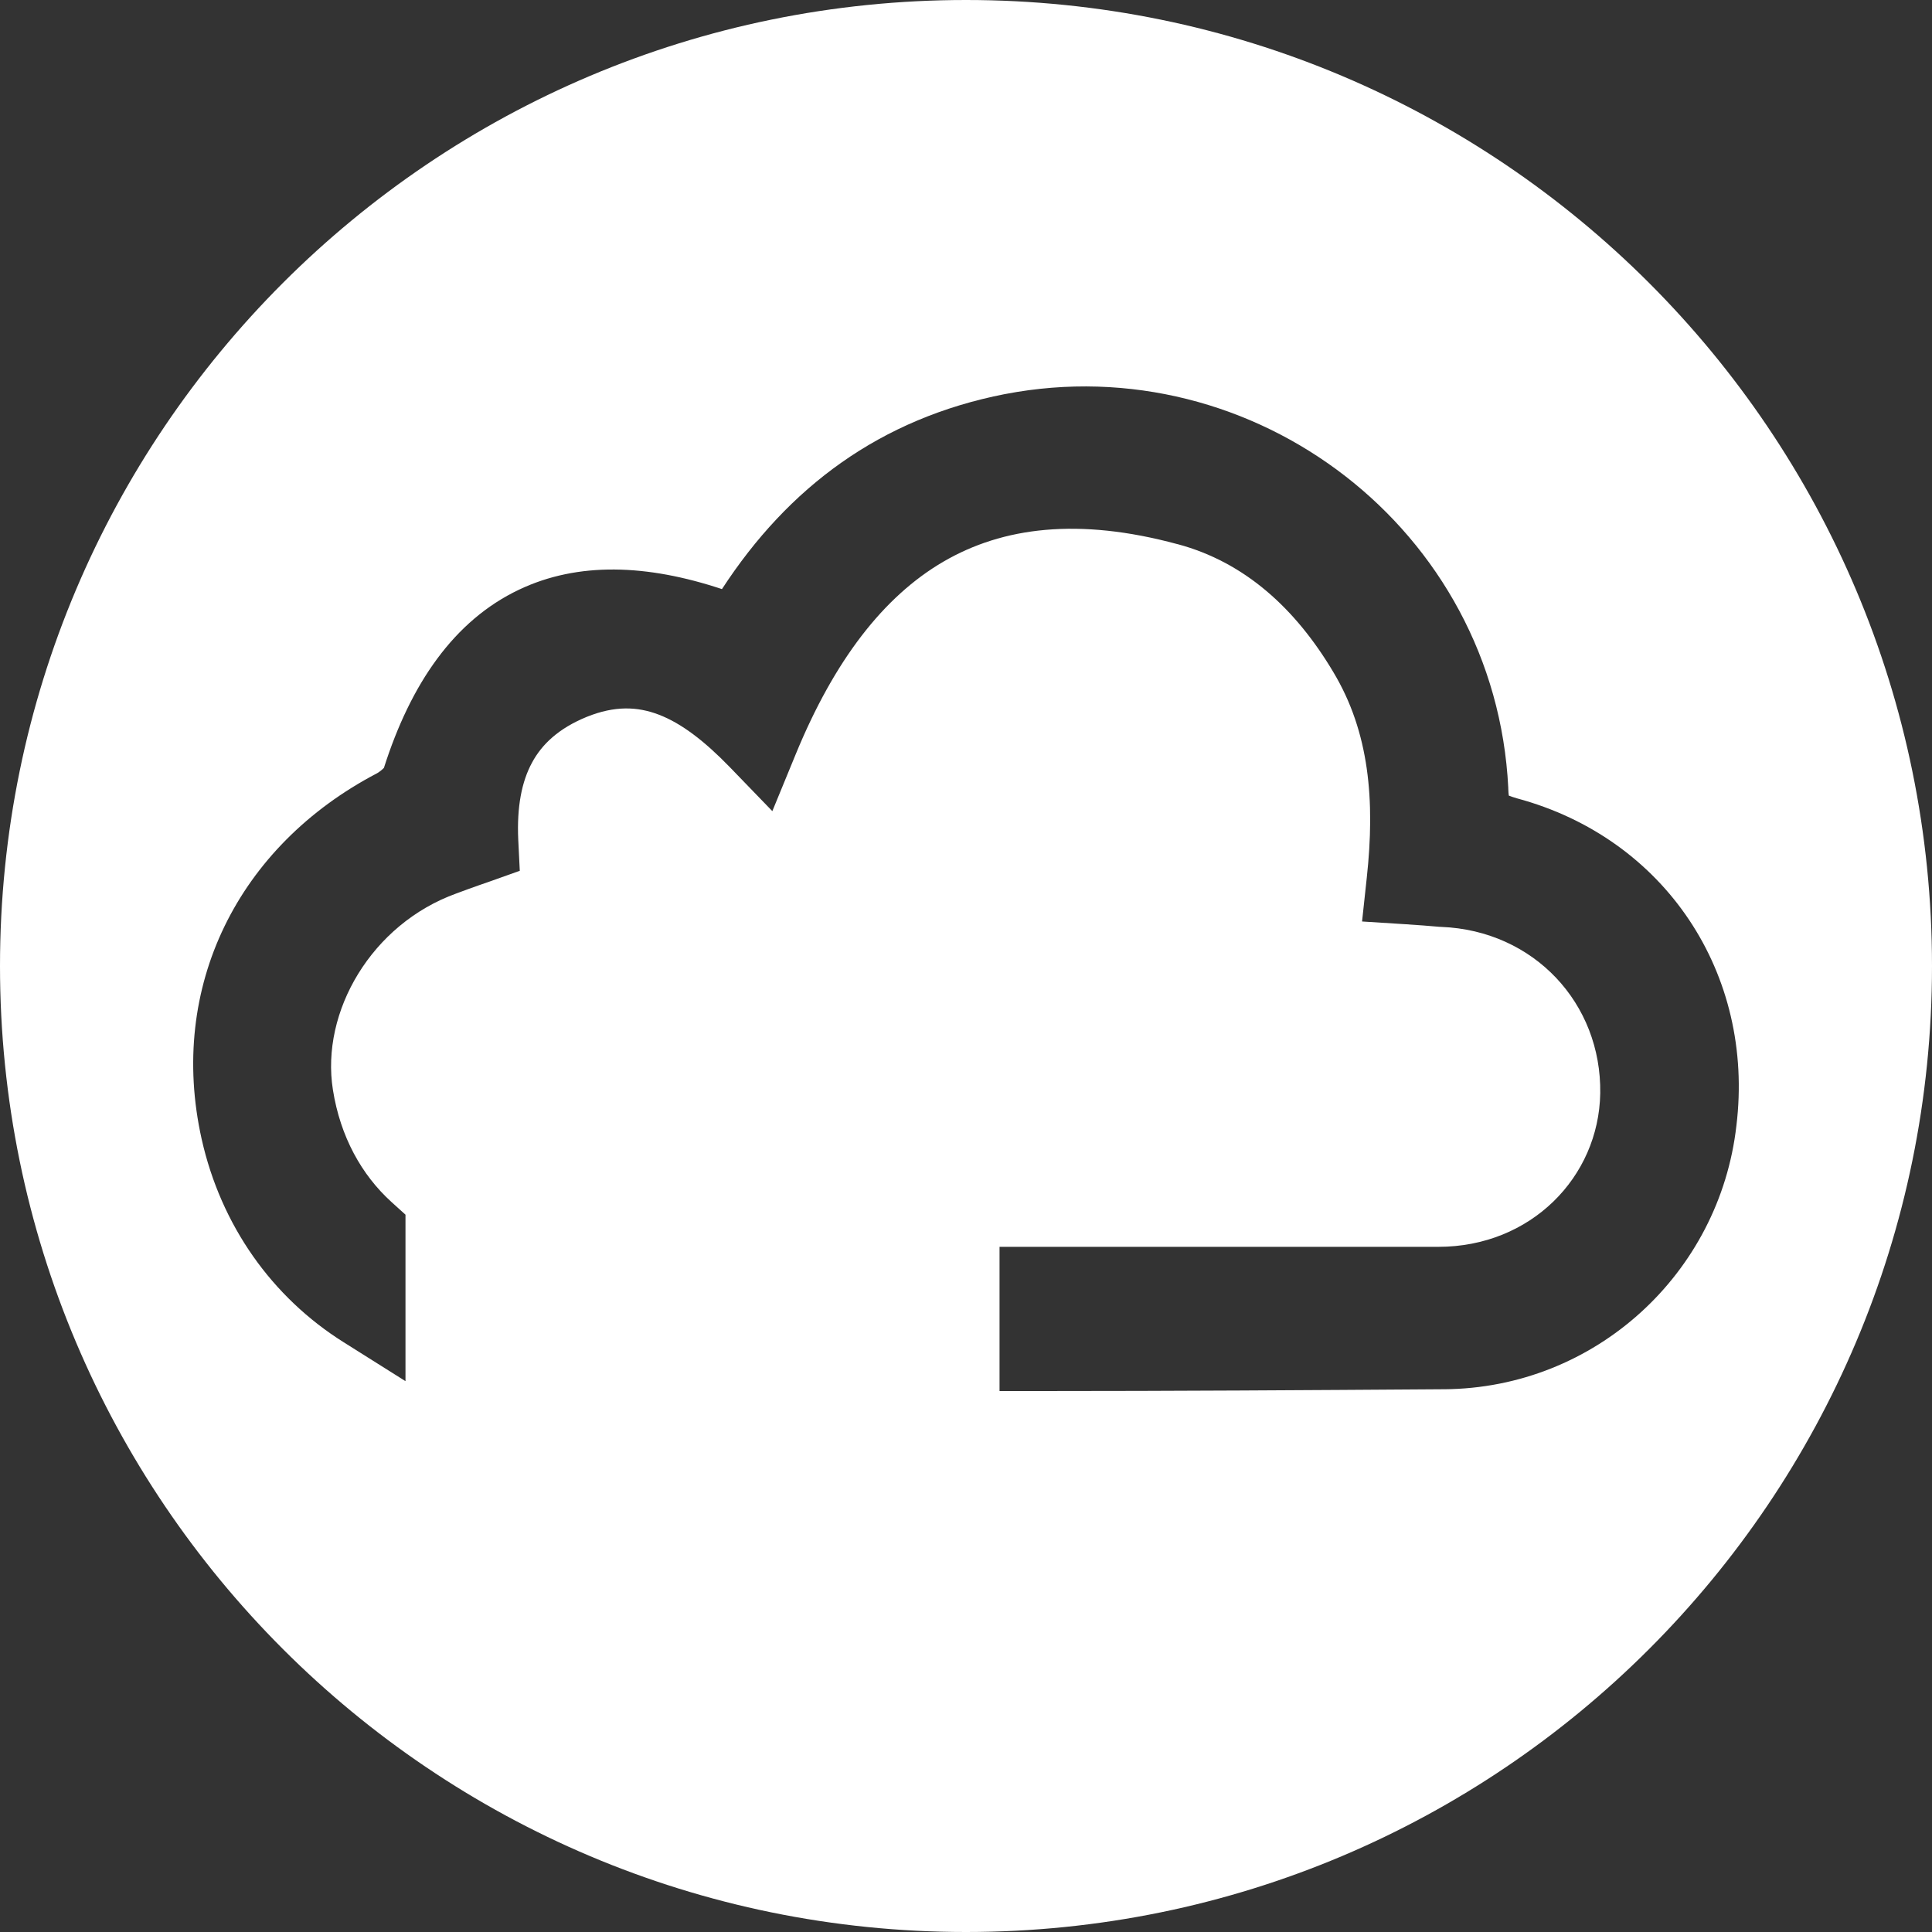 <svg width="25" height="25" viewBox="0 0 25 25" fill="none" xmlns="http://www.w3.org/2000/svg">
<rect x="0" y="0" width="25" height="25" fill="#333333" stroke="none"/>
<path fill-rule="evenodd" clip-rule="evenodd" d="M12.5 25C19.404 25 25 19.404 25 12.5C25 5.596 19.404 0 12.5 0C5.596 0 0 5.596 0 12.5C0 19.404 5.596 25 12.5 25ZM19.517 10.194C19.35 6.853 16.23 4.479 13.007 5.099L13.005 5.099C11.389 5.415 10.202 6.303 9.342 7.623C8.373 7.301 7.481 7.267 6.717 7.63C5.876 8.029 5.315 8.846 4.968 9.936C4.965 9.939 4.962 9.943 4.957 9.947C4.945 9.958 4.931 9.971 4.915 9.982C4.901 9.993 4.888 10.001 4.879 10.006C3.077 10.949 2.171 12.773 2.609 14.738C2.86 15.859 3.521 16.787 4.446 17.368L5.247 17.872V15.718L5.068 15.556C4.679 15.204 4.404 14.709 4.308 14.103C4.147 13.09 4.81 11.956 5.906 11.561L5.917 11.557C6.012 11.521 6.097 11.491 6.195 11.456C6.244 11.439 6.296 11.421 6.353 11.401L6.726 11.268L6.706 10.863C6.687 10.44 6.751 10.114 6.884 9.869C7.011 9.633 7.226 9.426 7.593 9.276C7.957 9.129 8.251 9.143 8.523 9.247C8.815 9.358 9.113 9.586 9.442 9.925L9.994 10.496L10.299 9.754C10.796 8.547 11.431 7.72 12.209 7.267C12.975 6.821 13.954 6.694 15.235 7.041L15.237 7.041C16.106 7.273 16.764 7.874 17.254 8.698L17.255 8.7C17.719 9.474 17.795 10.357 17.686 11.358L17.625 11.924L18.177 11.959C18.355 11.97 18.489 11.981 18.627 11.993L18.638 11.993L18.649 11.994C19.85 12.041 20.725 12.985 20.707 14.147C20.689 15.232 19.808 16.134 18.612 16.134H12.934V18H13.46C15.187 18 16.913 17.989 18.649 17.977L18.684 17.977C20.644 17.964 22.252 16.478 22.469 14.566C22.708 12.6 21.547 10.847 19.631 10.331C19.579 10.316 19.546 10.304 19.524 10.295C19.521 10.275 19.518 10.246 19.517 10.205L19.517 10.194Z" fill="white"/>
</svg>
